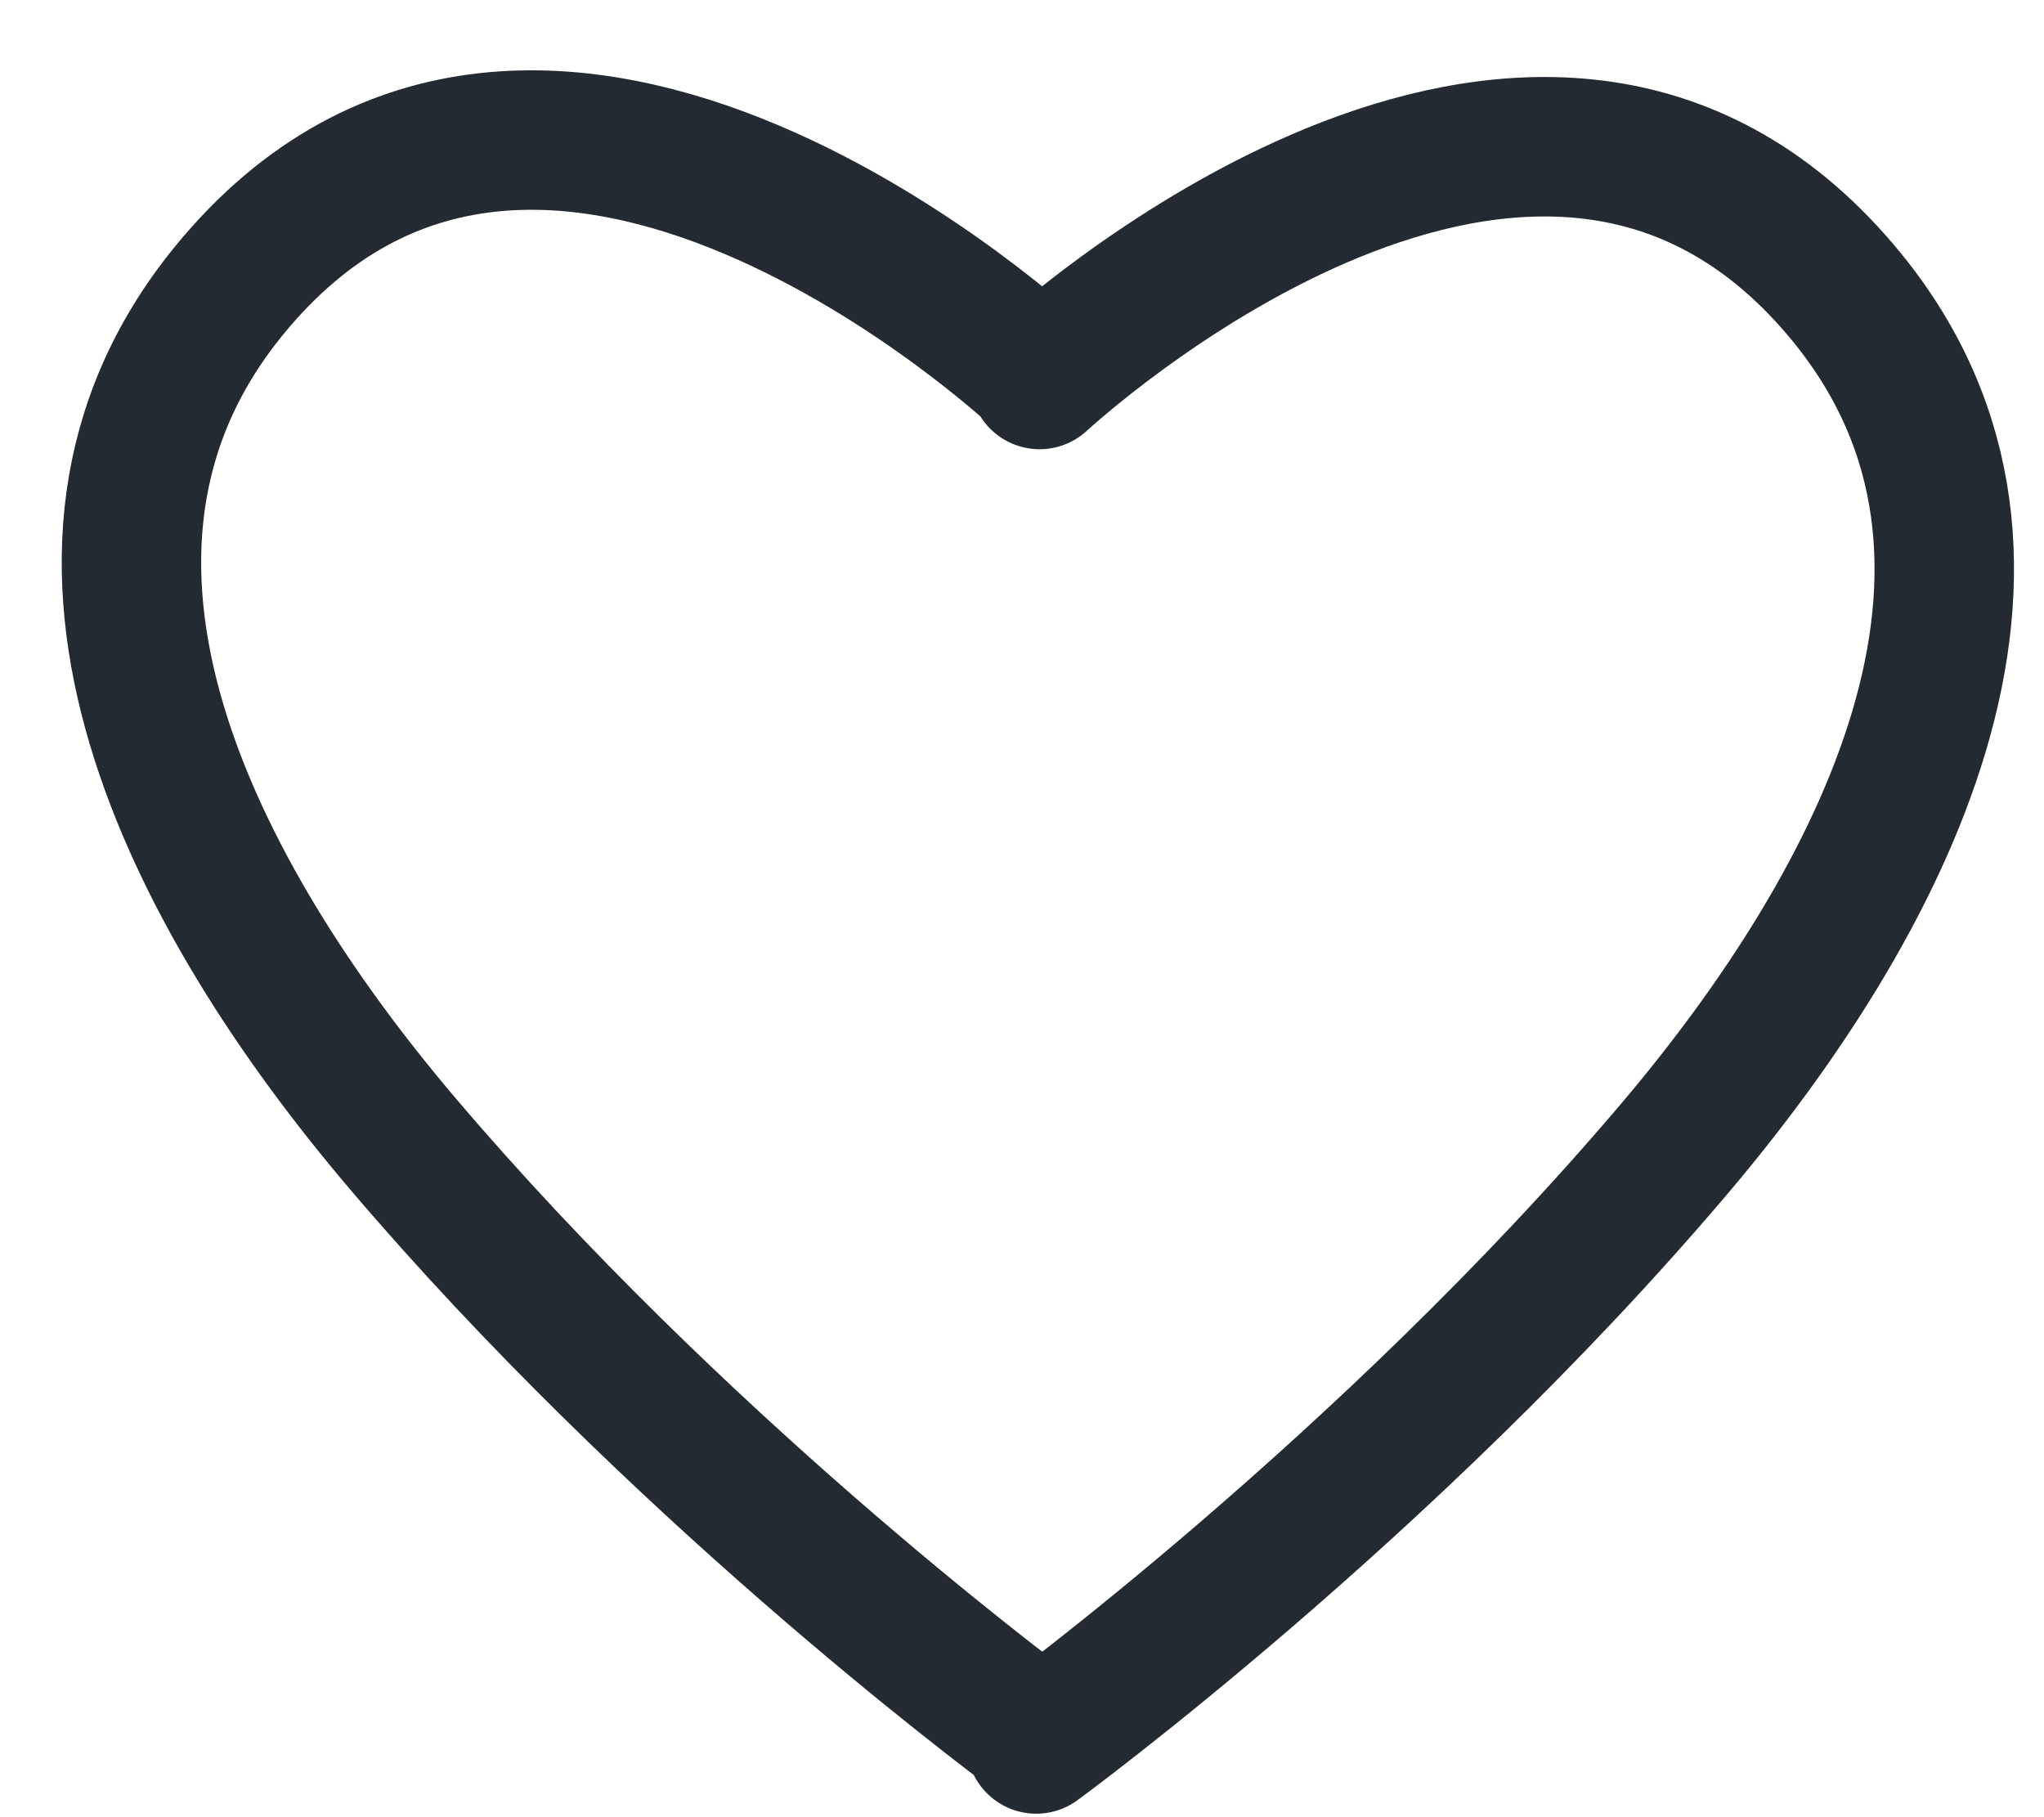 <svg width="27" height="24" viewBox="0 0 27 24" fill="none" xmlns="http://www.w3.org/2000/svg">
<path d="M24.402 3.934C20.467 -0.895 14.309 4.489 13.732 5.012V4.963C13.732 4.963 7.149 -1.225 3.018 3.847C0.177 7.334 2.559 11.854 5.311 15.094C8.896 19.313 13.222 22.566 13.688 22.911V23.033C13.688 23.033 18.316 19.65 22.106 15.185C24.86 11.941 27.241 7.422 24.402 3.934Z" stroke="#242A31" stroke-width="1.842" stroke-miterlimit="10" stroke-linecap="round" stroke-linejoin="round"/>
</svg>
